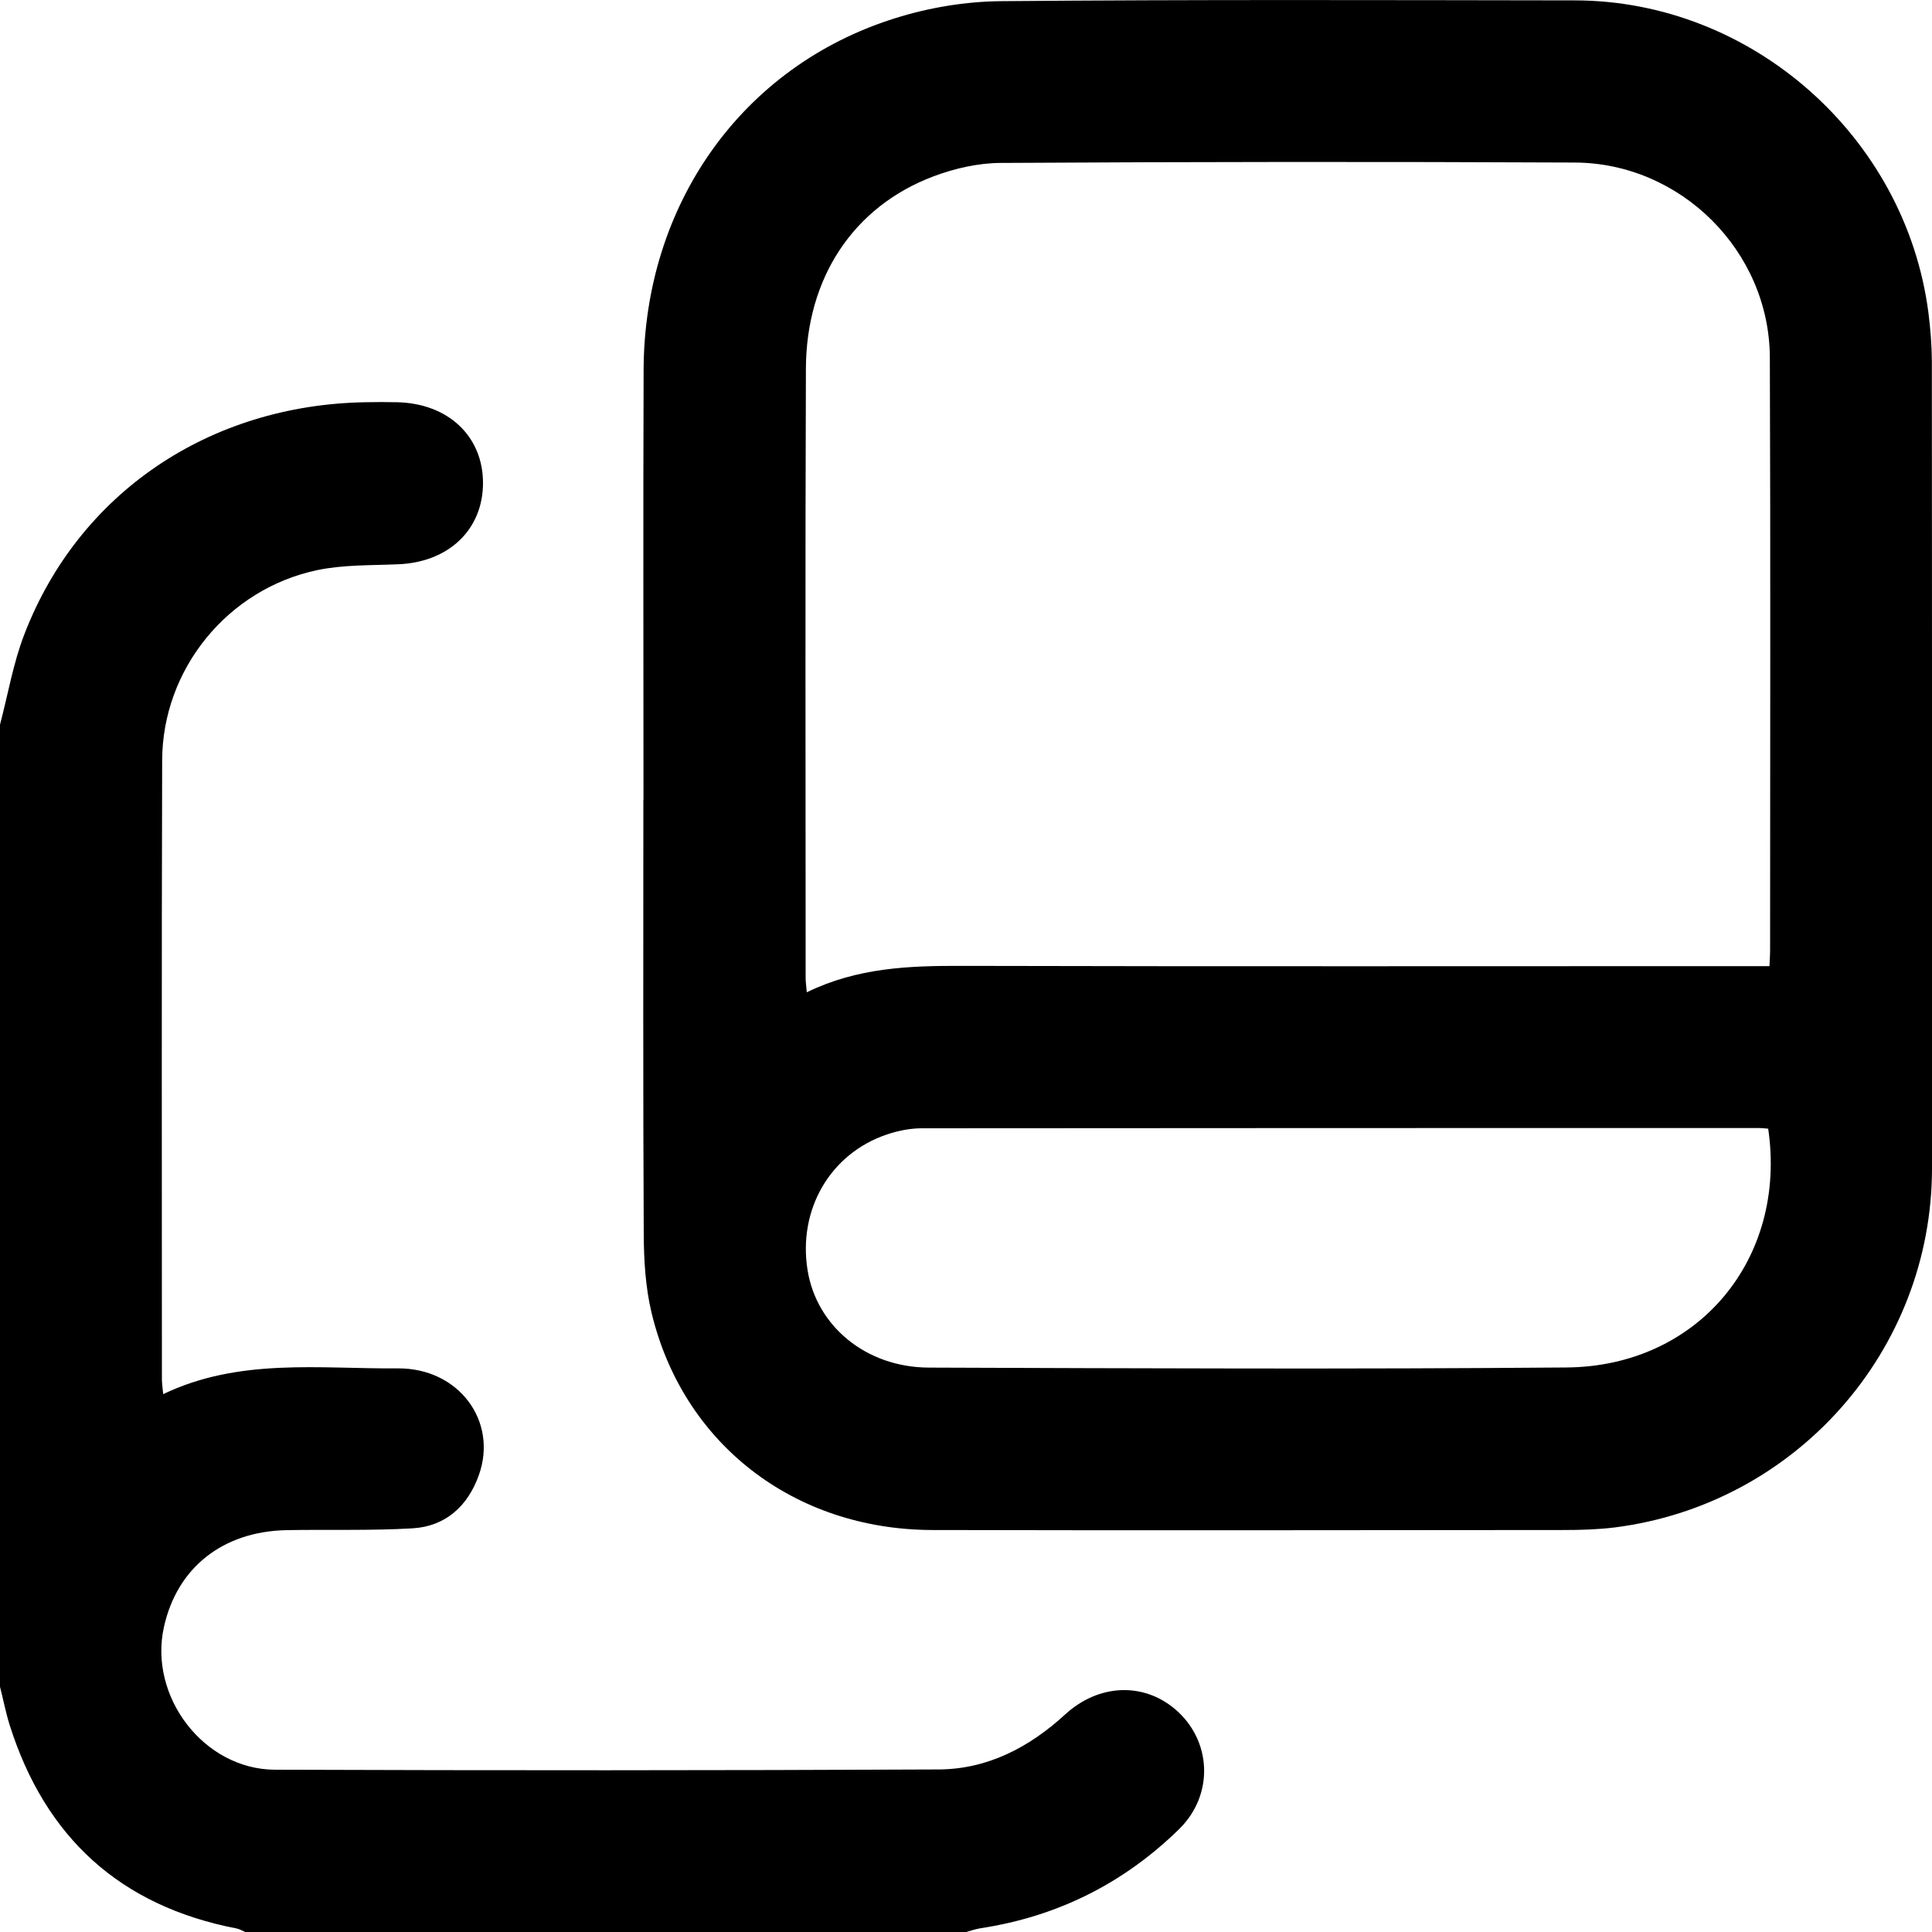 <svg width="15" height="15" viewBox="0 0 15 15" fill="none" xmlns="http://www.w3.org/2000/svg">
<g clip-path="url(#clip0_135_146)">
<path d="M0 5.626C0.062 5.392 0.102 5.15 0.189 4.925C0.611 3.828 1.624 3.144 2.835 3.123C2.918 3.121 3.001 3.121 3.084 3.123C3.479 3.132 3.749 3.386 3.75 3.748C3.751 4.112 3.483 4.366 3.09 4.381C2.881 4.39 2.668 4.384 2.465 4.426C1.768 4.572 1.261 5.195 1.259 5.904C1.254 7.505 1.257 9.106 1.257 10.707C1.257 10.739 1.262 10.772 1.267 10.824C1.858 10.541 2.48 10.629 3.089 10.624C3.562 10.621 3.867 11.034 3.718 11.452C3.633 11.692 3.46 11.851 3.202 11.866C2.876 11.885 2.549 11.874 2.222 11.88C1.728 11.891 1.375 12.172 1.273 12.631C1.152 13.17 1.581 13.737 2.133 13.74C3.851 13.746 5.569 13.746 7.288 13.738C7.667 13.736 7.991 13.567 8.271 13.31C8.529 13.074 8.874 13.06 9.121 13.268C9.408 13.509 9.429 13.932 9.155 14.201C8.725 14.622 8.21 14.88 7.612 14.971C7.575 14.977 7.538 14.99 7.501 15H1.904C1.883 14.991 1.861 14.978 1.839 14.973C0.933 14.799 0.35 14.265 0.074 13.39C0.044 13.293 0.025 13.194 0 13.096C0 10.606 0 8.117 0 5.627L0 5.626Z" fill="black"/>
<path d="M4.996 6.212C4.996 5.099 4.993 3.986 4.997 2.873C5.001 1.589 5.76 0.516 6.945 0.143C7.21 0.059 7.498 0.011 7.776 0.009C9.26 -0.004 10.745 0.001 12.228 0.003C13.6 0.005 14.794 1.06 14.972 2.426C14.988 2.551 14.998 2.678 14.999 2.804C15 4.893 15.001 6.982 15 9.072C14.999 10.486 13.943 11.68 12.537 11.859C12.406 11.875 12.274 11.879 12.142 11.879C10.506 11.88 8.871 11.883 7.235 11.879C6.162 11.875 5.3 11.207 5.058 10.189C5.011 9.992 4.999 9.783 4.998 9.58C4.992 8.457 4.995 7.335 4.995 6.212H4.996ZM6.264 7.704C6.658 7.512 7.059 7.498 7.467 7.499C9.498 7.504 11.529 7.501 13.56 7.501C13.617 7.501 13.674 7.501 13.738 7.501C13.74 7.453 13.743 7.42 13.743 7.387C13.743 5.849 13.747 4.311 13.741 2.774C13.737 1.95 13.05 1.265 12.226 1.262C10.741 1.255 9.257 1.256 7.773 1.265C7.598 1.265 7.413 1.307 7.248 1.369C6.627 1.603 6.259 2.156 6.257 2.864C6.251 4.441 6.255 6.017 6.255 7.594C6.255 7.622 6.259 7.65 6.264 7.705V7.704ZM13.728 8.763C13.7 8.761 13.681 8.758 13.661 8.758C11.493 8.758 9.325 8.758 7.157 8.76C7.066 8.76 6.972 8.779 6.886 8.808C6.446 8.956 6.194 9.391 6.27 9.862C6.34 10.296 6.724 10.617 7.213 10.618C8.863 10.624 10.513 10.631 12.164 10.617C13.185 10.608 13.877 9.773 13.728 8.762V8.763Z" fill="black"/>
</g>
<defs>
<clipPath id="clip0_135_146">
<rect width="15.001" height="15" fill="white"/>
</clipPath>
</defs>
</svg>
